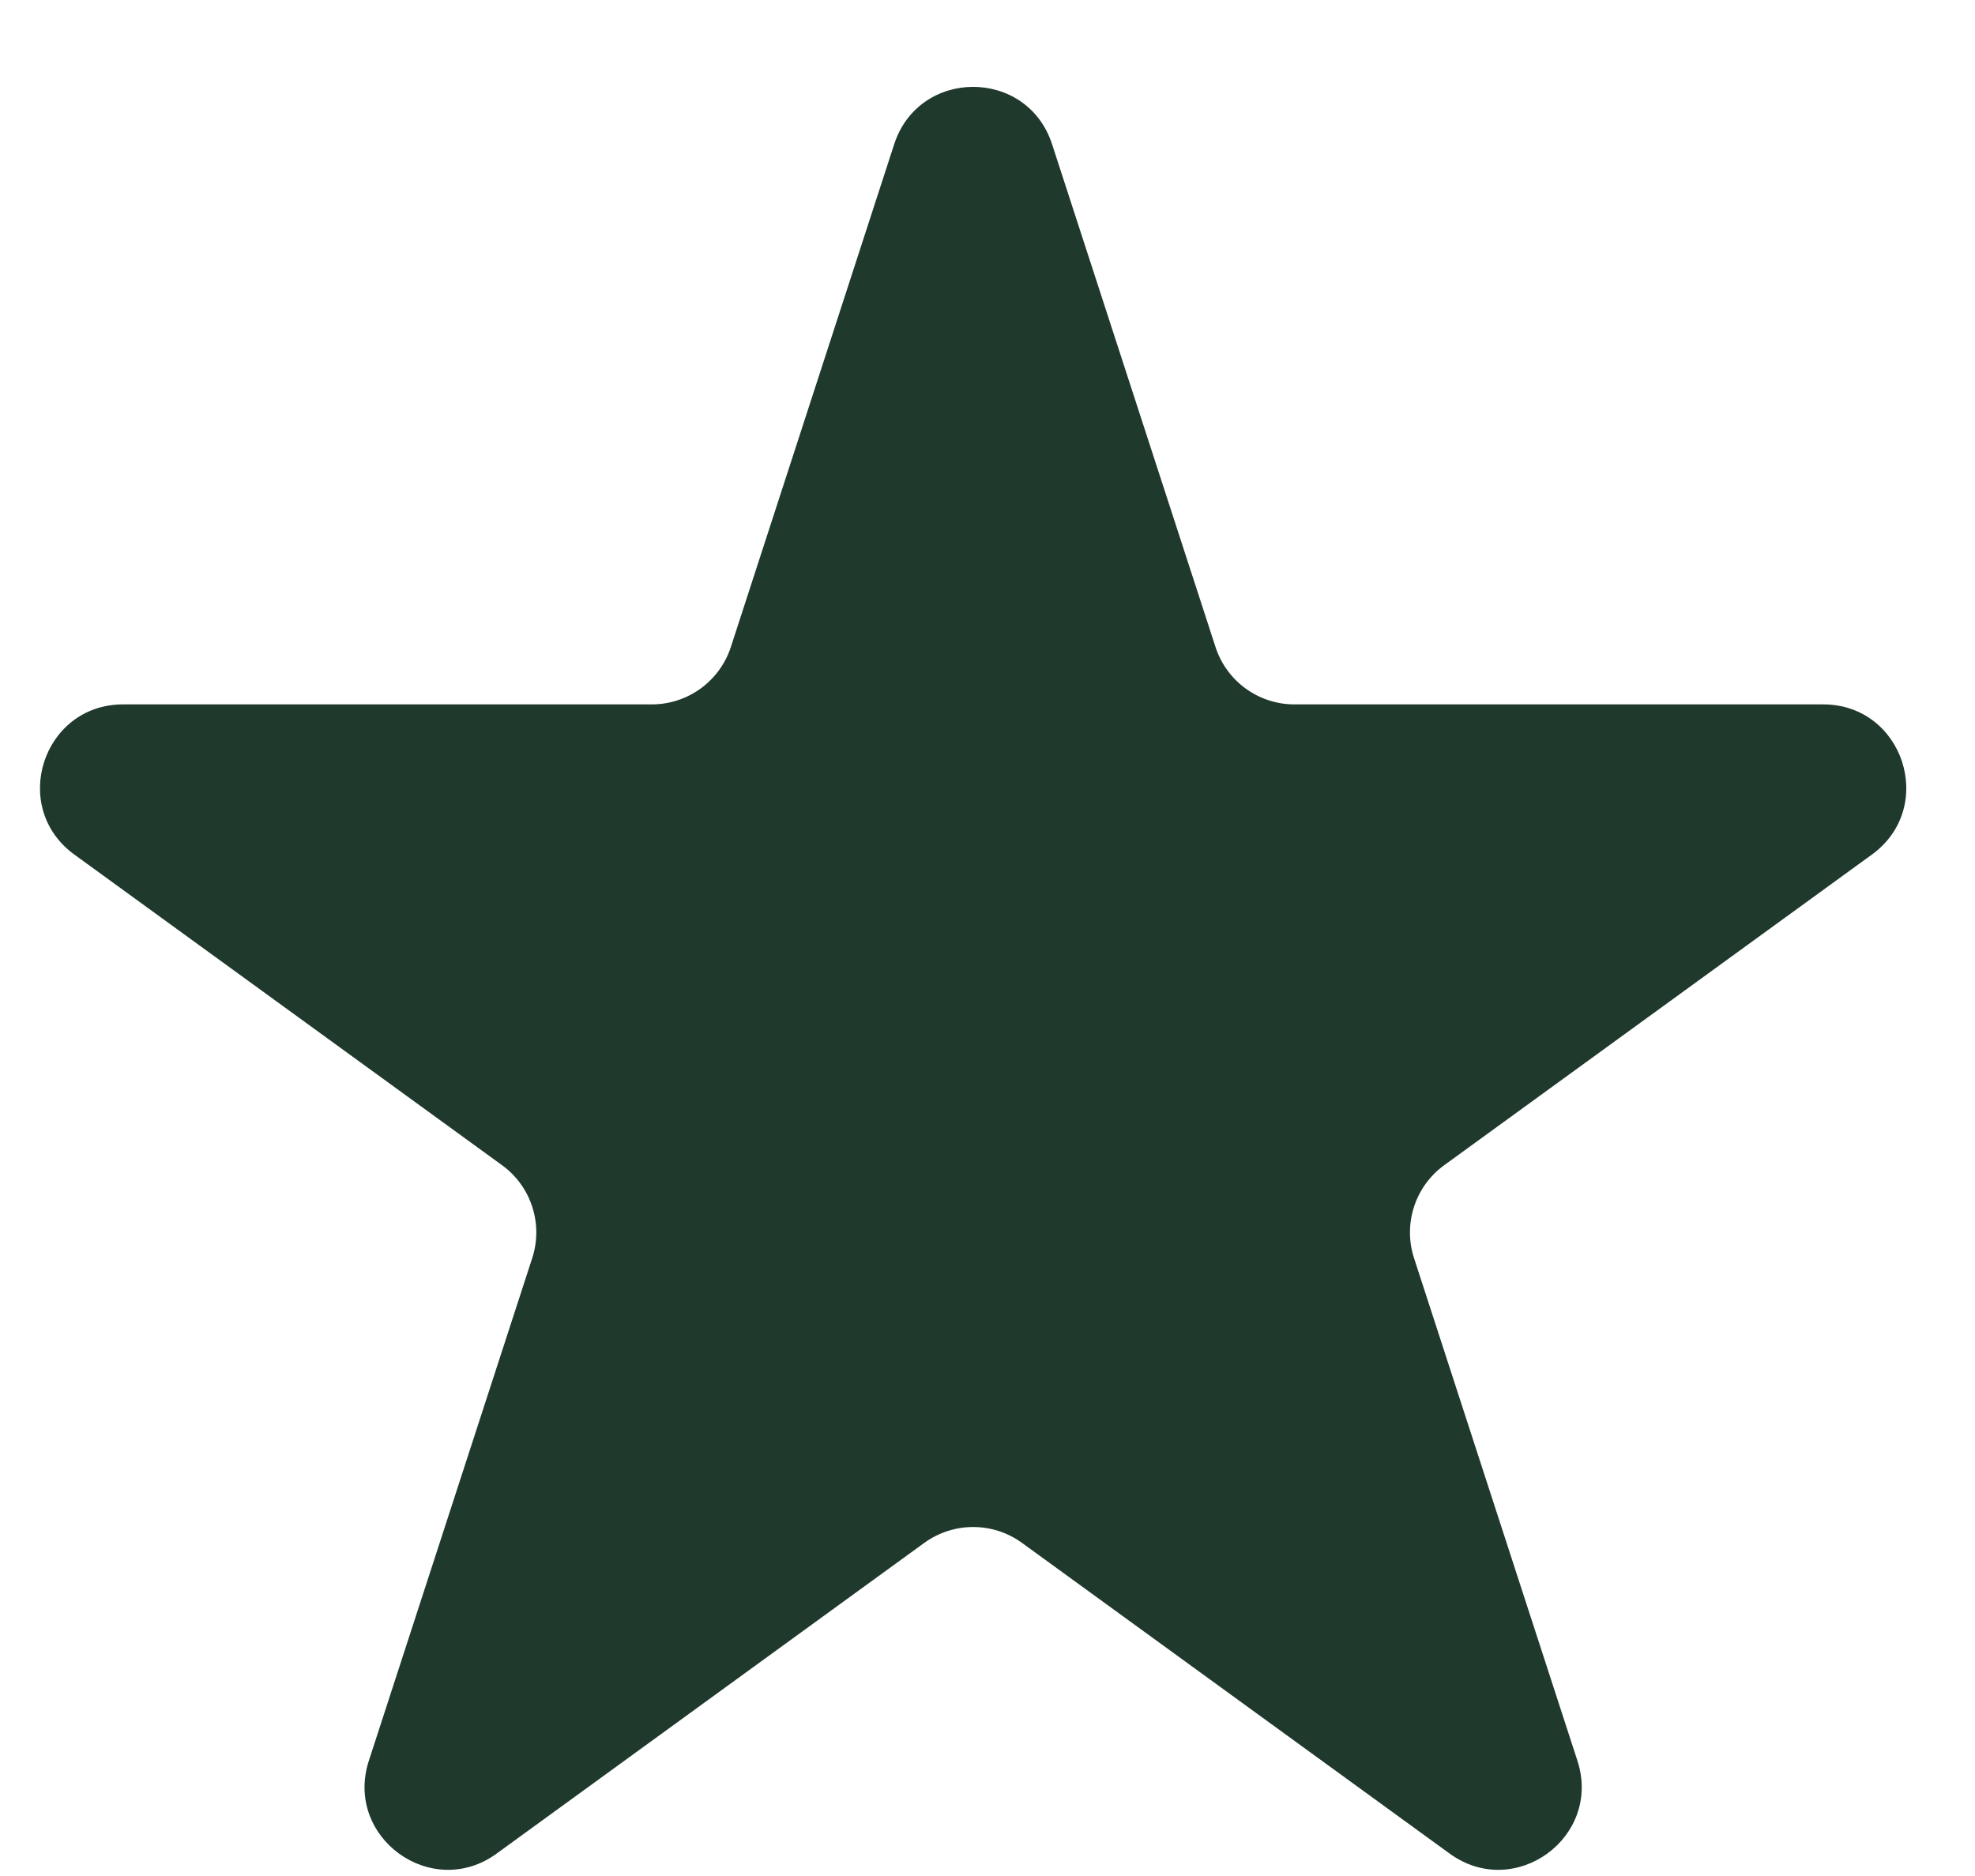 <?xml version="1.0" encoding="UTF-8" standalone="no"?><svg width='20' height='19' viewBox='0 0 20 19' fill='none' xmlns='http://www.w3.org/2000/svg'>
<path d='M9.055 1.461C9.307 0.686 10.402 0.686 10.654 1.461L12.309 6.553C12.421 6.899 12.744 7.134 13.108 7.134L18.462 7.134C19.276 7.134 19.615 8.176 18.956 8.655L14.625 11.801C14.33 12.015 14.207 12.395 14.319 12.741L15.974 17.833C16.225 18.608 15.339 19.252 14.68 18.773L10.349 15.626C10.054 15.412 9.655 15.412 9.36 15.626L5.029 18.773C4.37 19.252 3.484 18.608 3.735 17.833L5.39 12.741C5.502 12.395 5.379 12.015 5.084 11.801L0.753 8.655C0.094 8.176 0.433 7.134 1.247 7.134L6.601 7.134C6.965 7.134 7.288 6.899 7.401 6.553L9.055 1.461Z' fill='#1F392C'/>
</svg>
